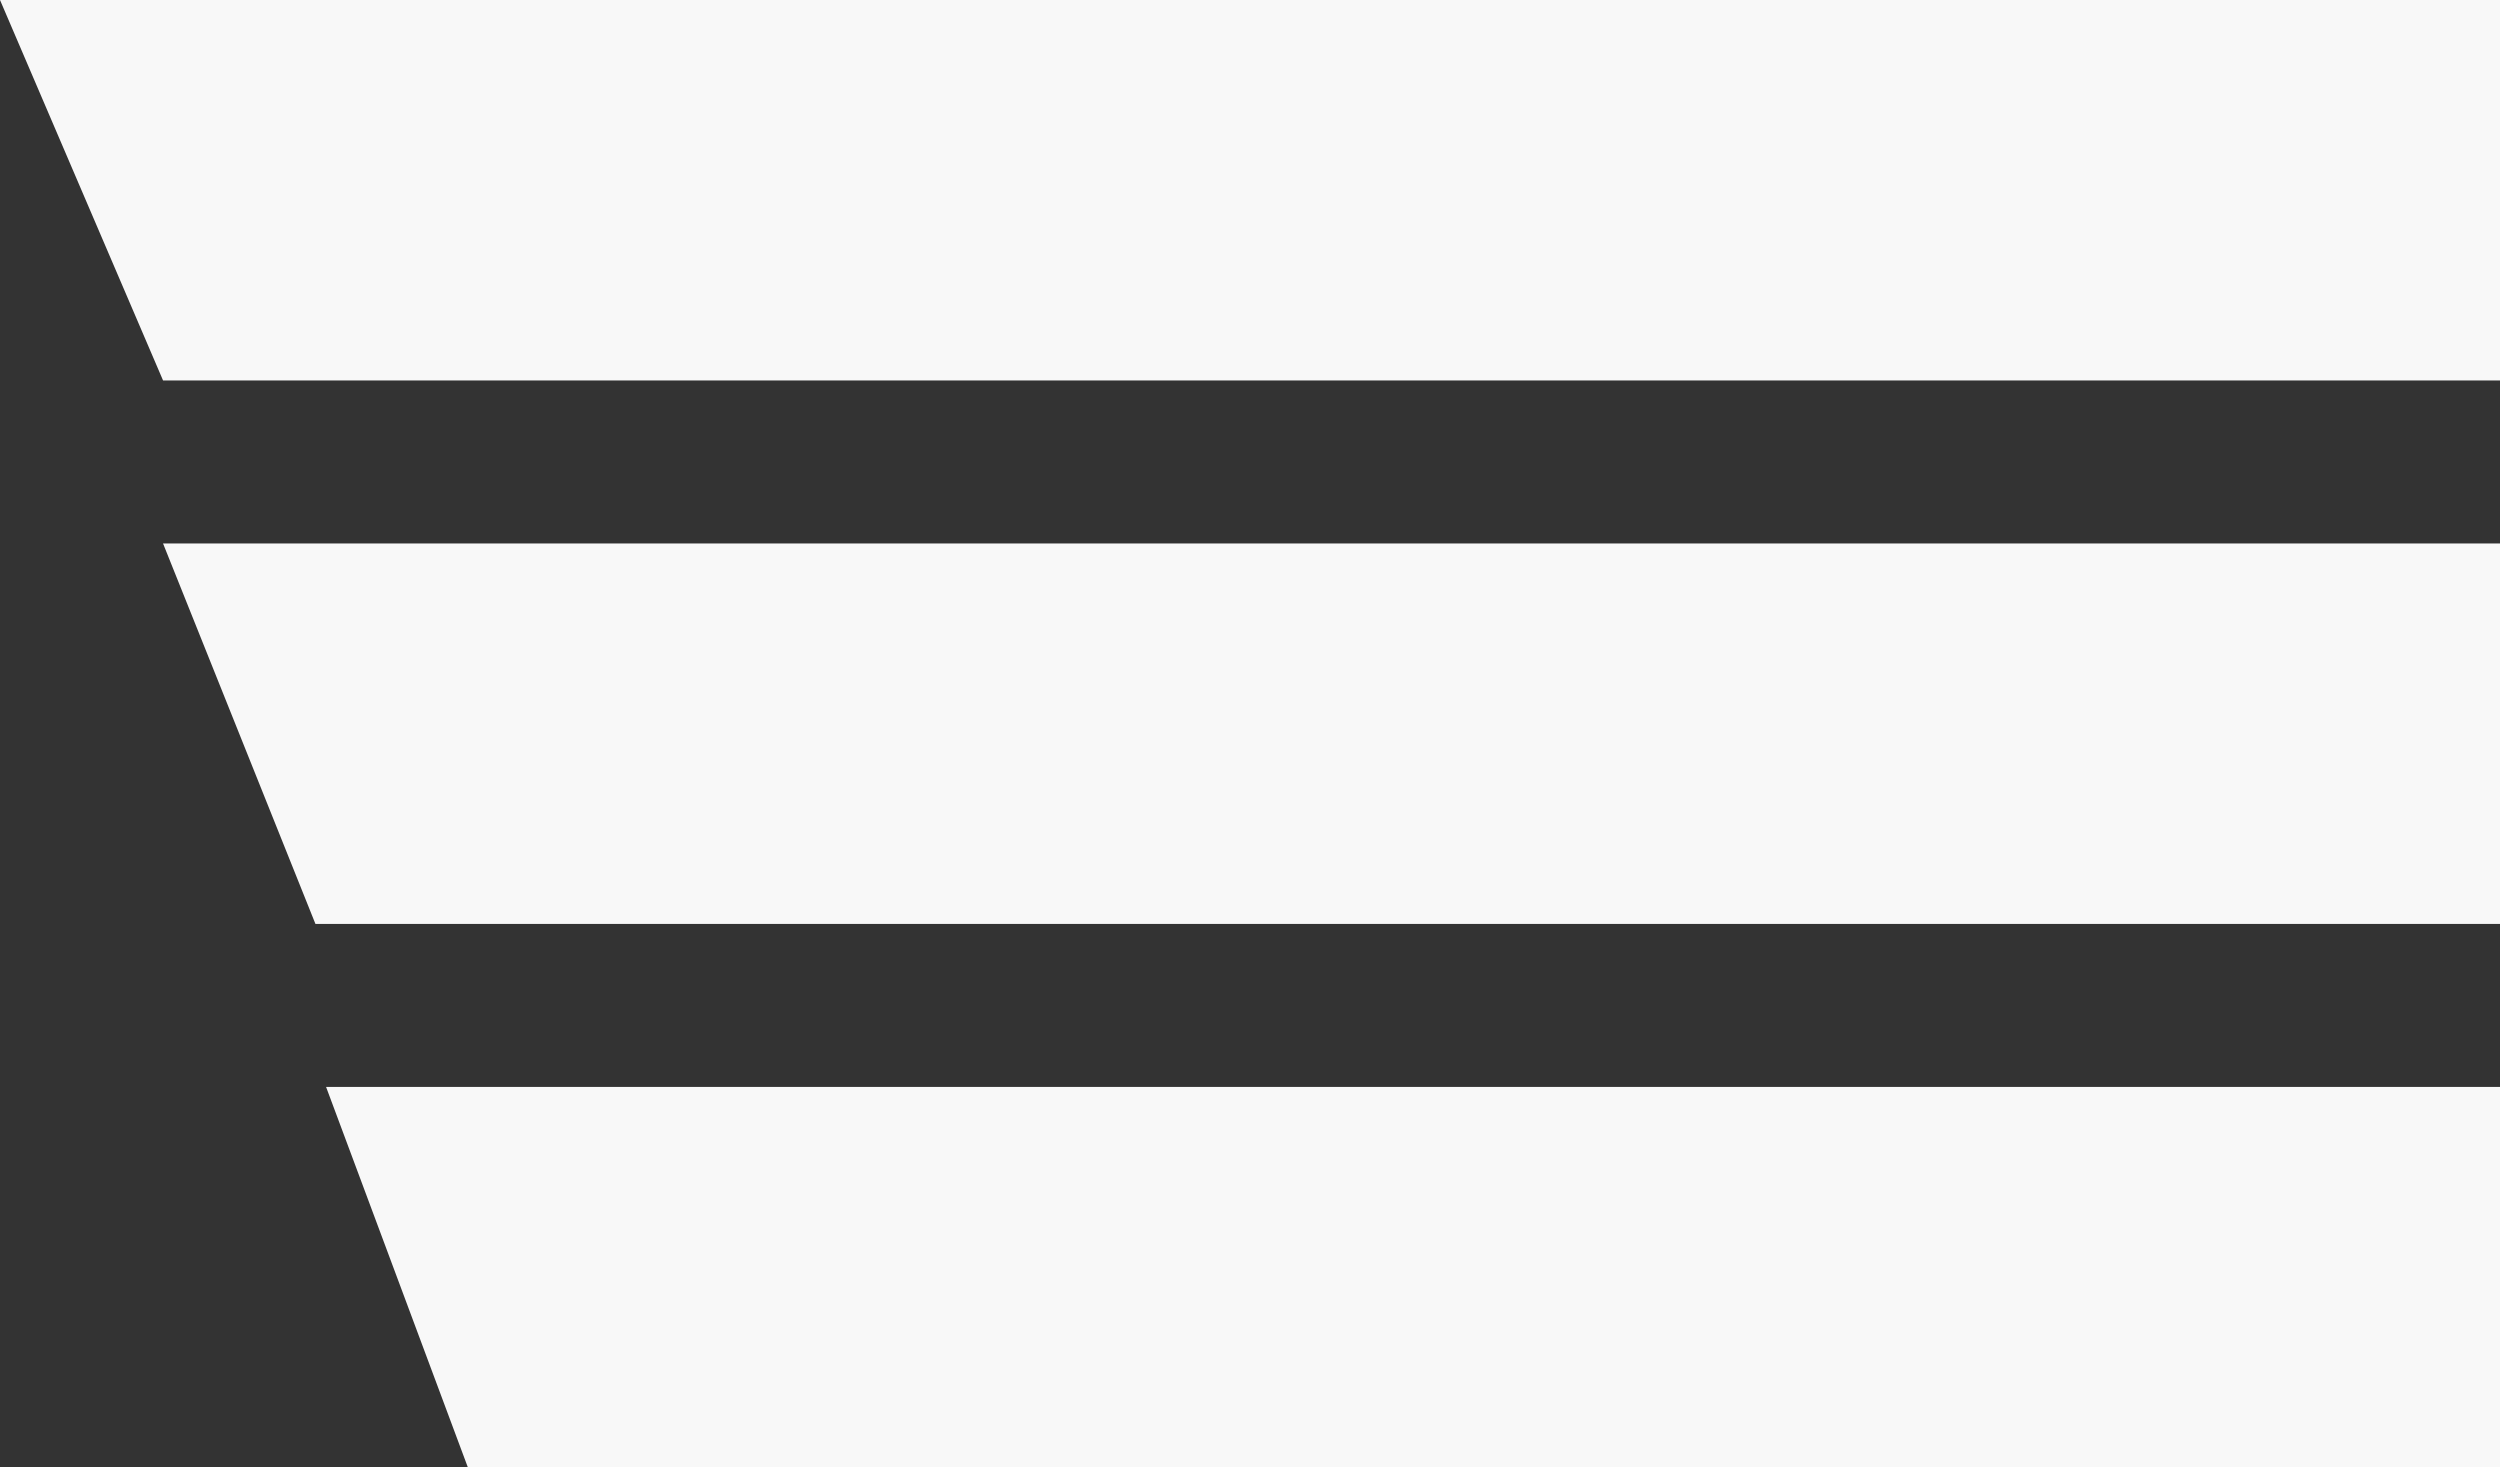 <svg width="46" height="27" viewBox="0 0 46 27" fill="none" xmlns="http://www.w3.org/2000/svg">
<rect x="0" y="0" width="46" height="27" fill="#333333" stroke="none"/>
<path d="M0 0H46V7H3L0 0Z" fill="#F8F8F8"/>
<path d="M3 10H46V17H5.804L3 10Z" fill="#F8F8F8"/>
<path d="M6 20H46V27H8.609L6 20Z" fill="#F8F8F8"/>
</svg>

